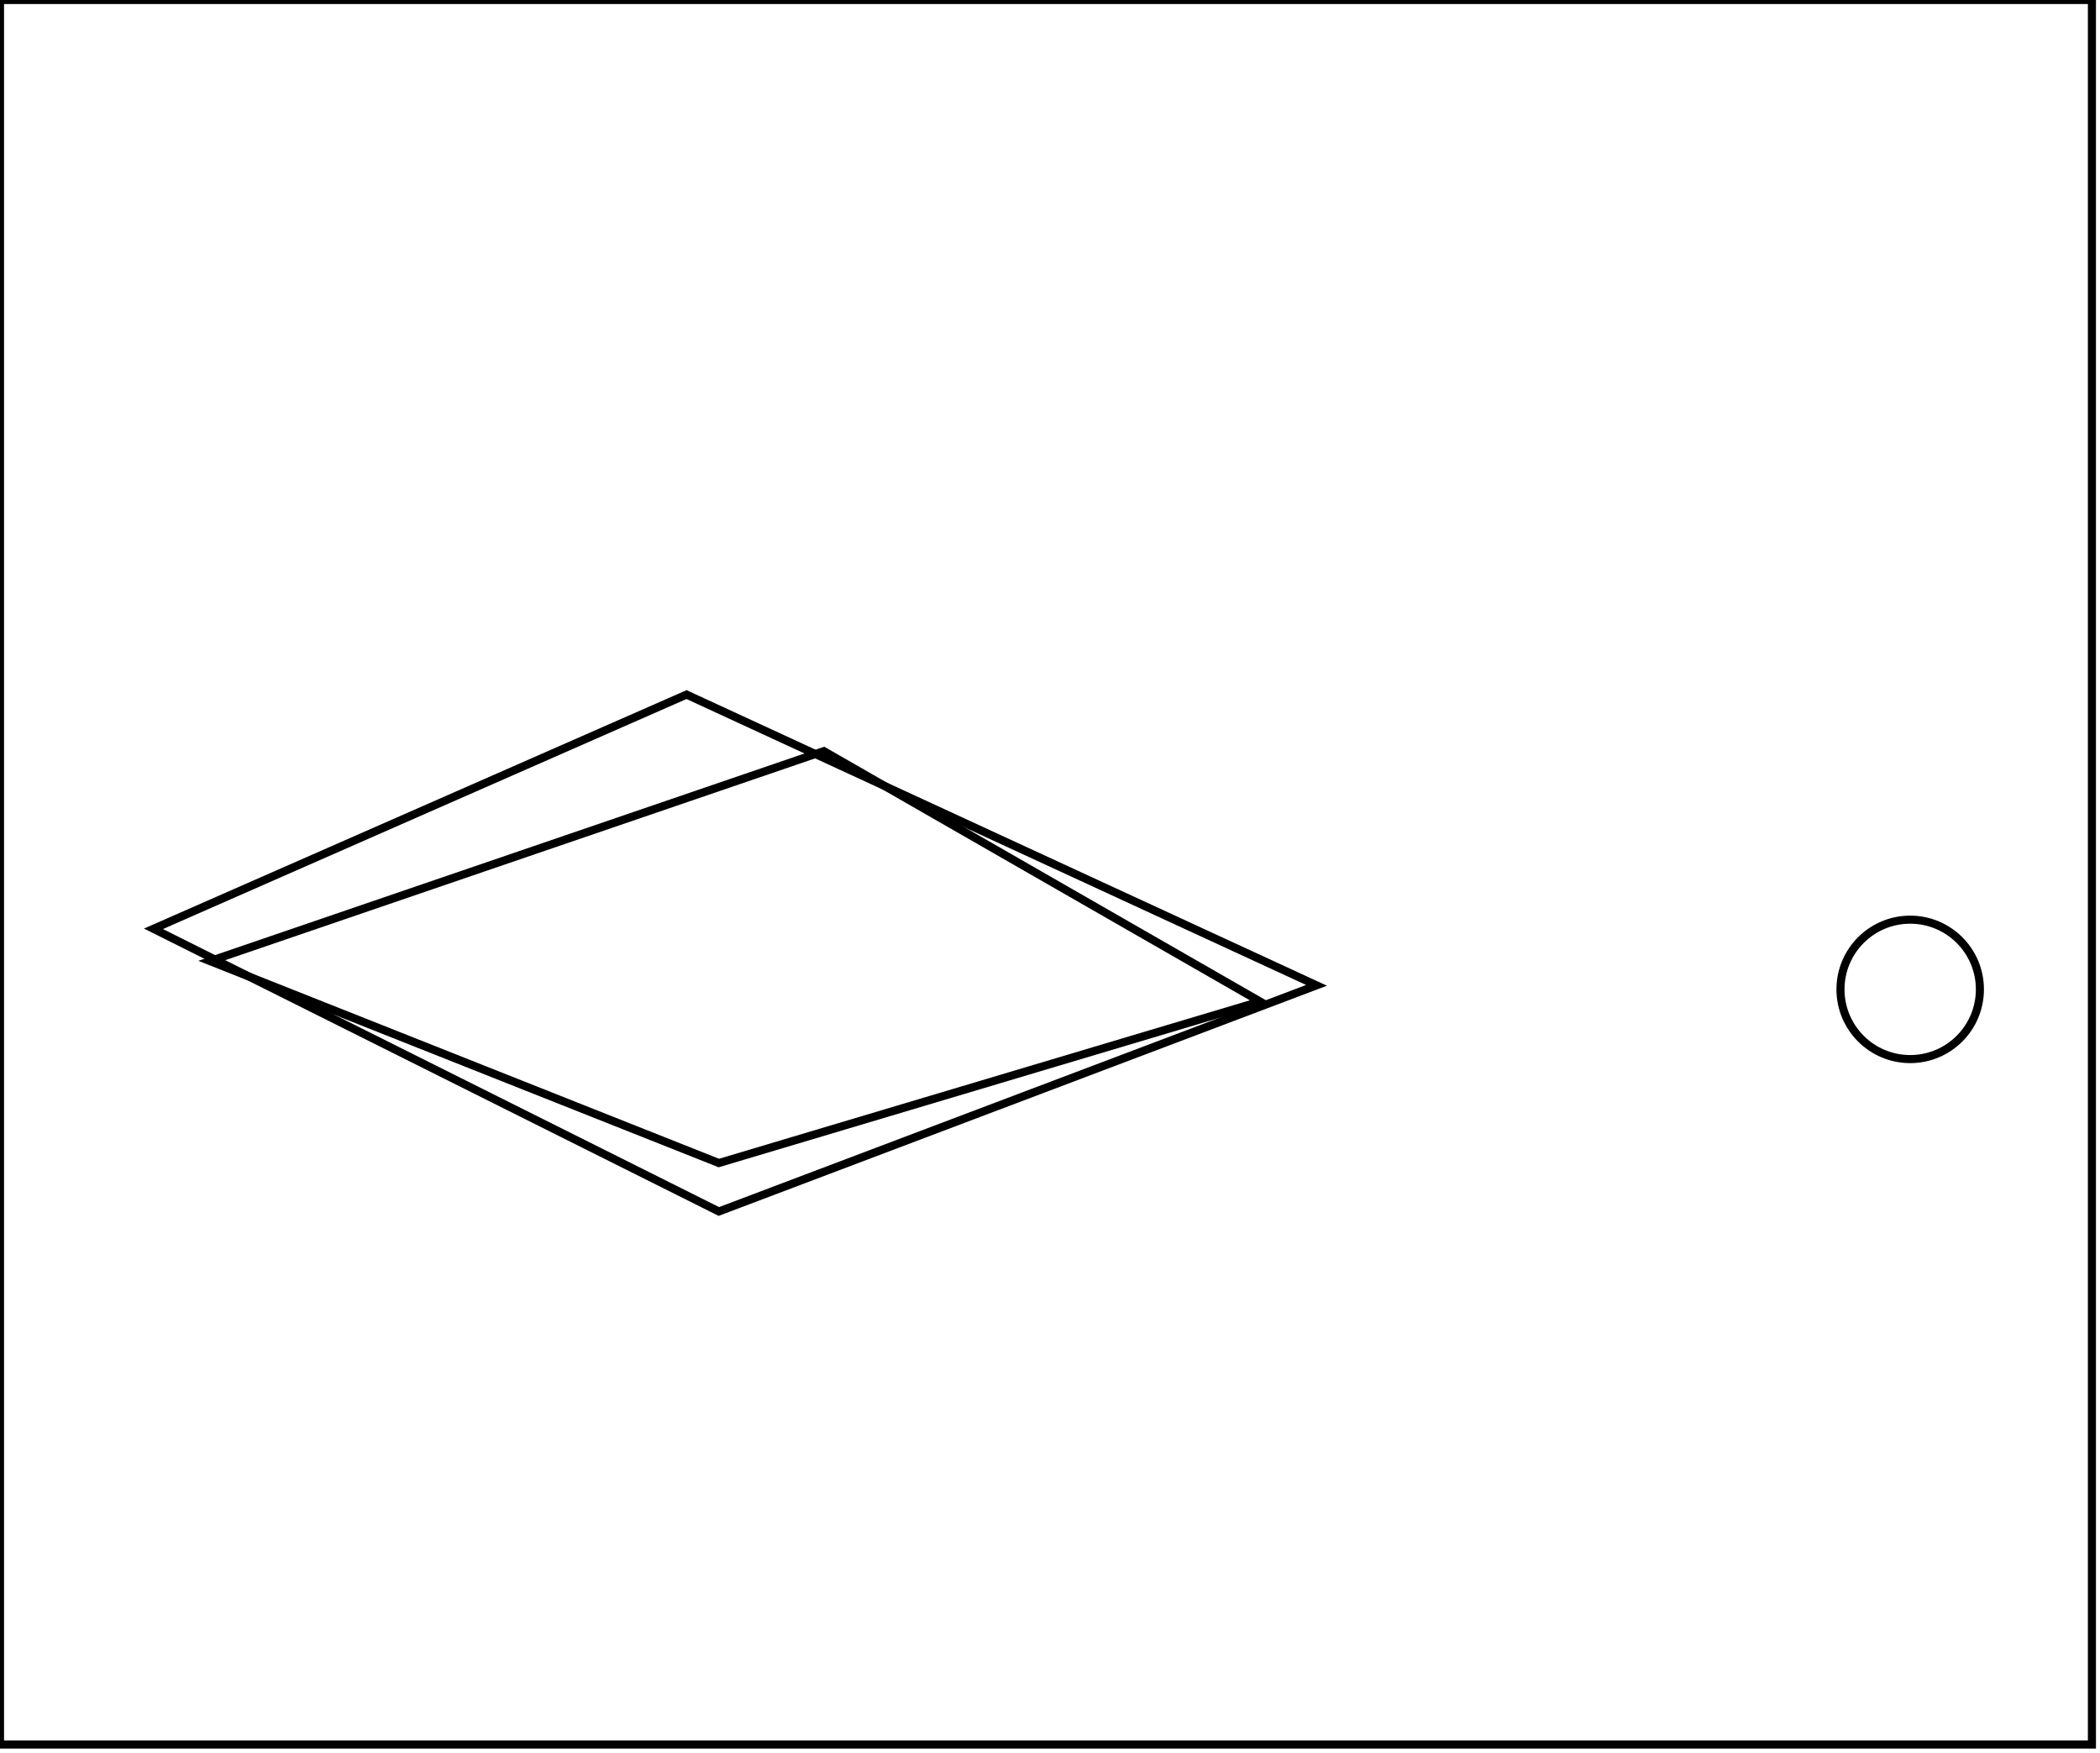 <?xml version="1.0" encoding="utf-8" ?>
<svg baseProfile="full" height="217" version="1.1" width="260" xmlns="http://www.w3.org/2000/svg" xmlns:ev="http://www.w3.org/2001/xml-events" xmlns:xlink="http://www.w3.org/1999/xlink"><defs /><rect fill="white" height="217" width="260" x="0" y="0" /><circle cx="236.5" cy="122.5" fill="none" r="8.631" stroke="black" stroke-width="1" /><path d="M 26,119 L 89,144 L 156,124 L 102,93 Z" fill="none" stroke="black" stroke-width="1" /><path d="M 19,115 L 85,86 L 163,122 L 89,150 Z" fill="none" stroke="black" stroke-width="1" /><path d="M 0,0 L 0,216 L 259,216 L 259,0 Z" fill="none" stroke="black" stroke-width="1" /></svg>